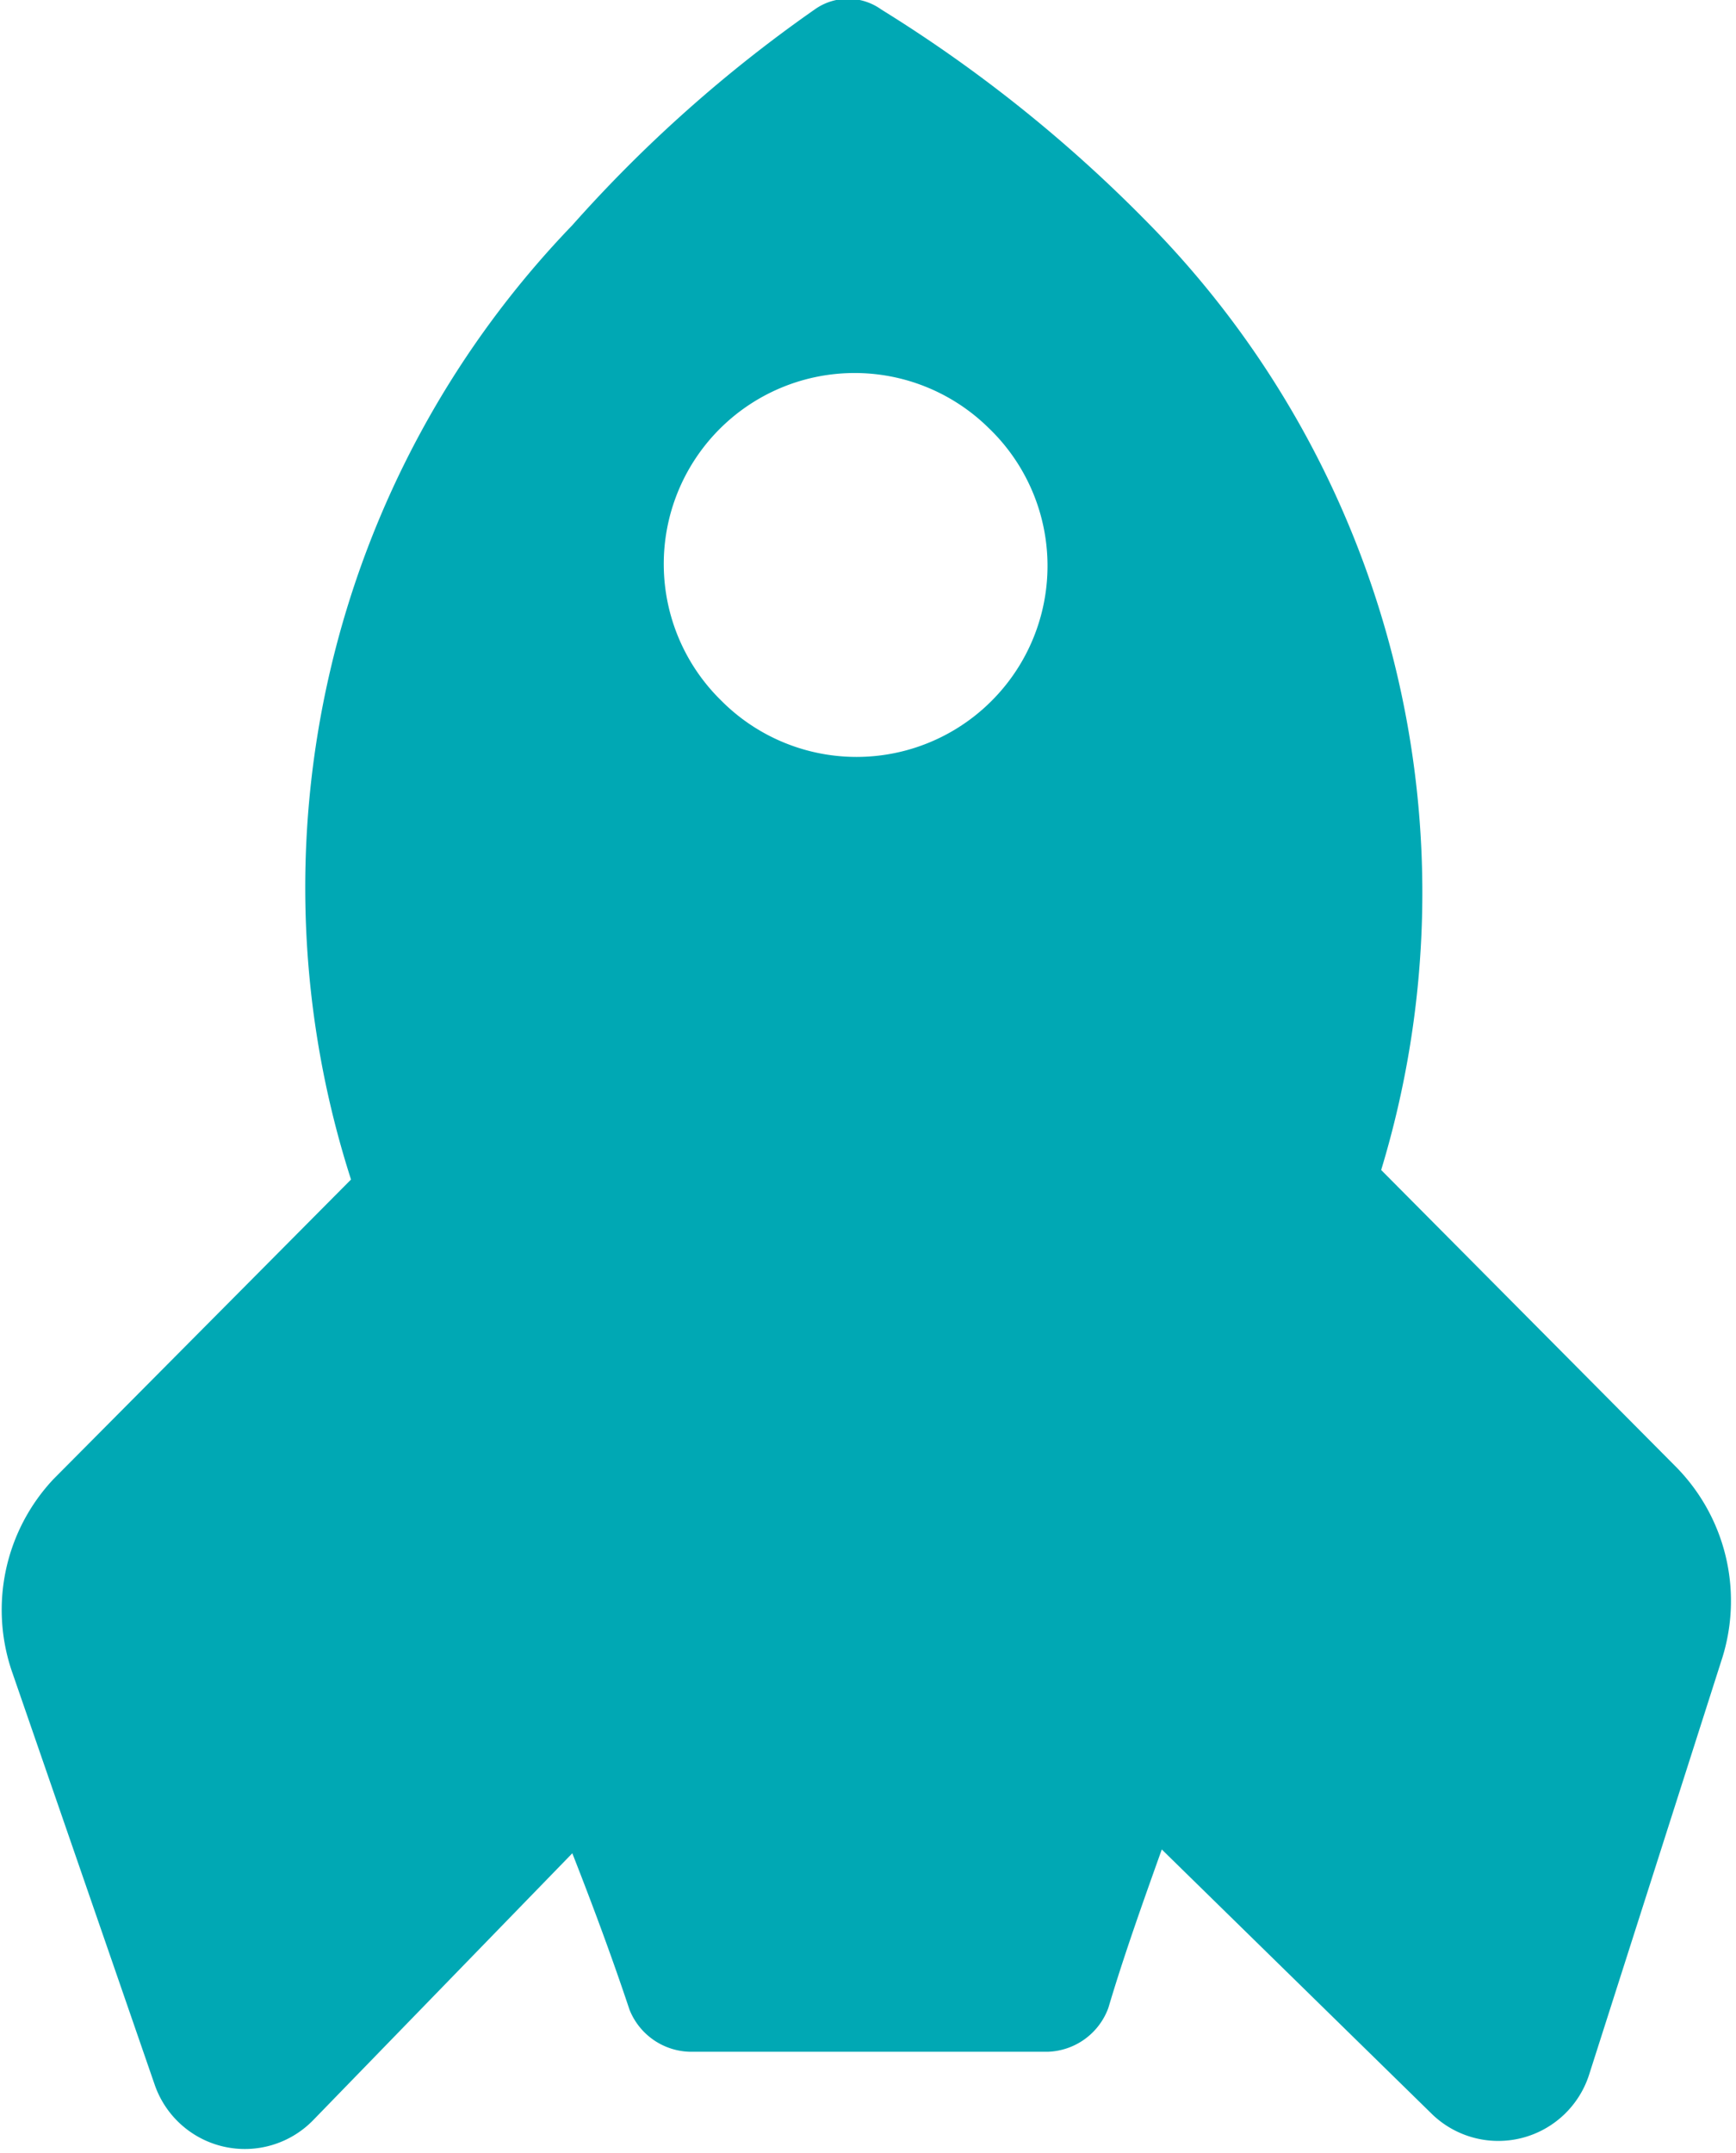 <svg xmlns="http://www.w3.org/2000/svg" viewBox="0 0 9.1 11.28"><defs><style>.cls-1{fill:#00a8b4;}</style></defs><title>Asset 4</title><g id="Layer_2" data-name="Layer 2"><g id="Layer_11" data-name="Layer 11"><path class="cls-1" d="M4.62.05a.3.3,0,0,0-.35,0A7.25,7.25,0,0,0,3,1.18a5,5,0,0,0-1.16,5L.28,7.75a1,1,0,0,0-.22,1l.75,2.17a.5.5,0,0,0,.83.19L3,9.71c.11.28.21.55.3.82a.35.35,0,0,0,.32.22l1.87,0a.35.35,0,0,0,.32-.23c.08-.27.18-.55.28-.83l1.42,1.39a.5.5,0,0,0,.82-.21l.7-2.19a1,1,0,0,0-.25-1L7.24,6.13A5,5,0,0,0,6,1.15,7.41,7.41,0,0,0,4.62.05ZM5.2,3.67a1,1,0,0,1-1.42,0,1,1,0,0,1,1.4-1.43A1,1,0,0,1,5.2,3.67Z"/></g></g></svg>
